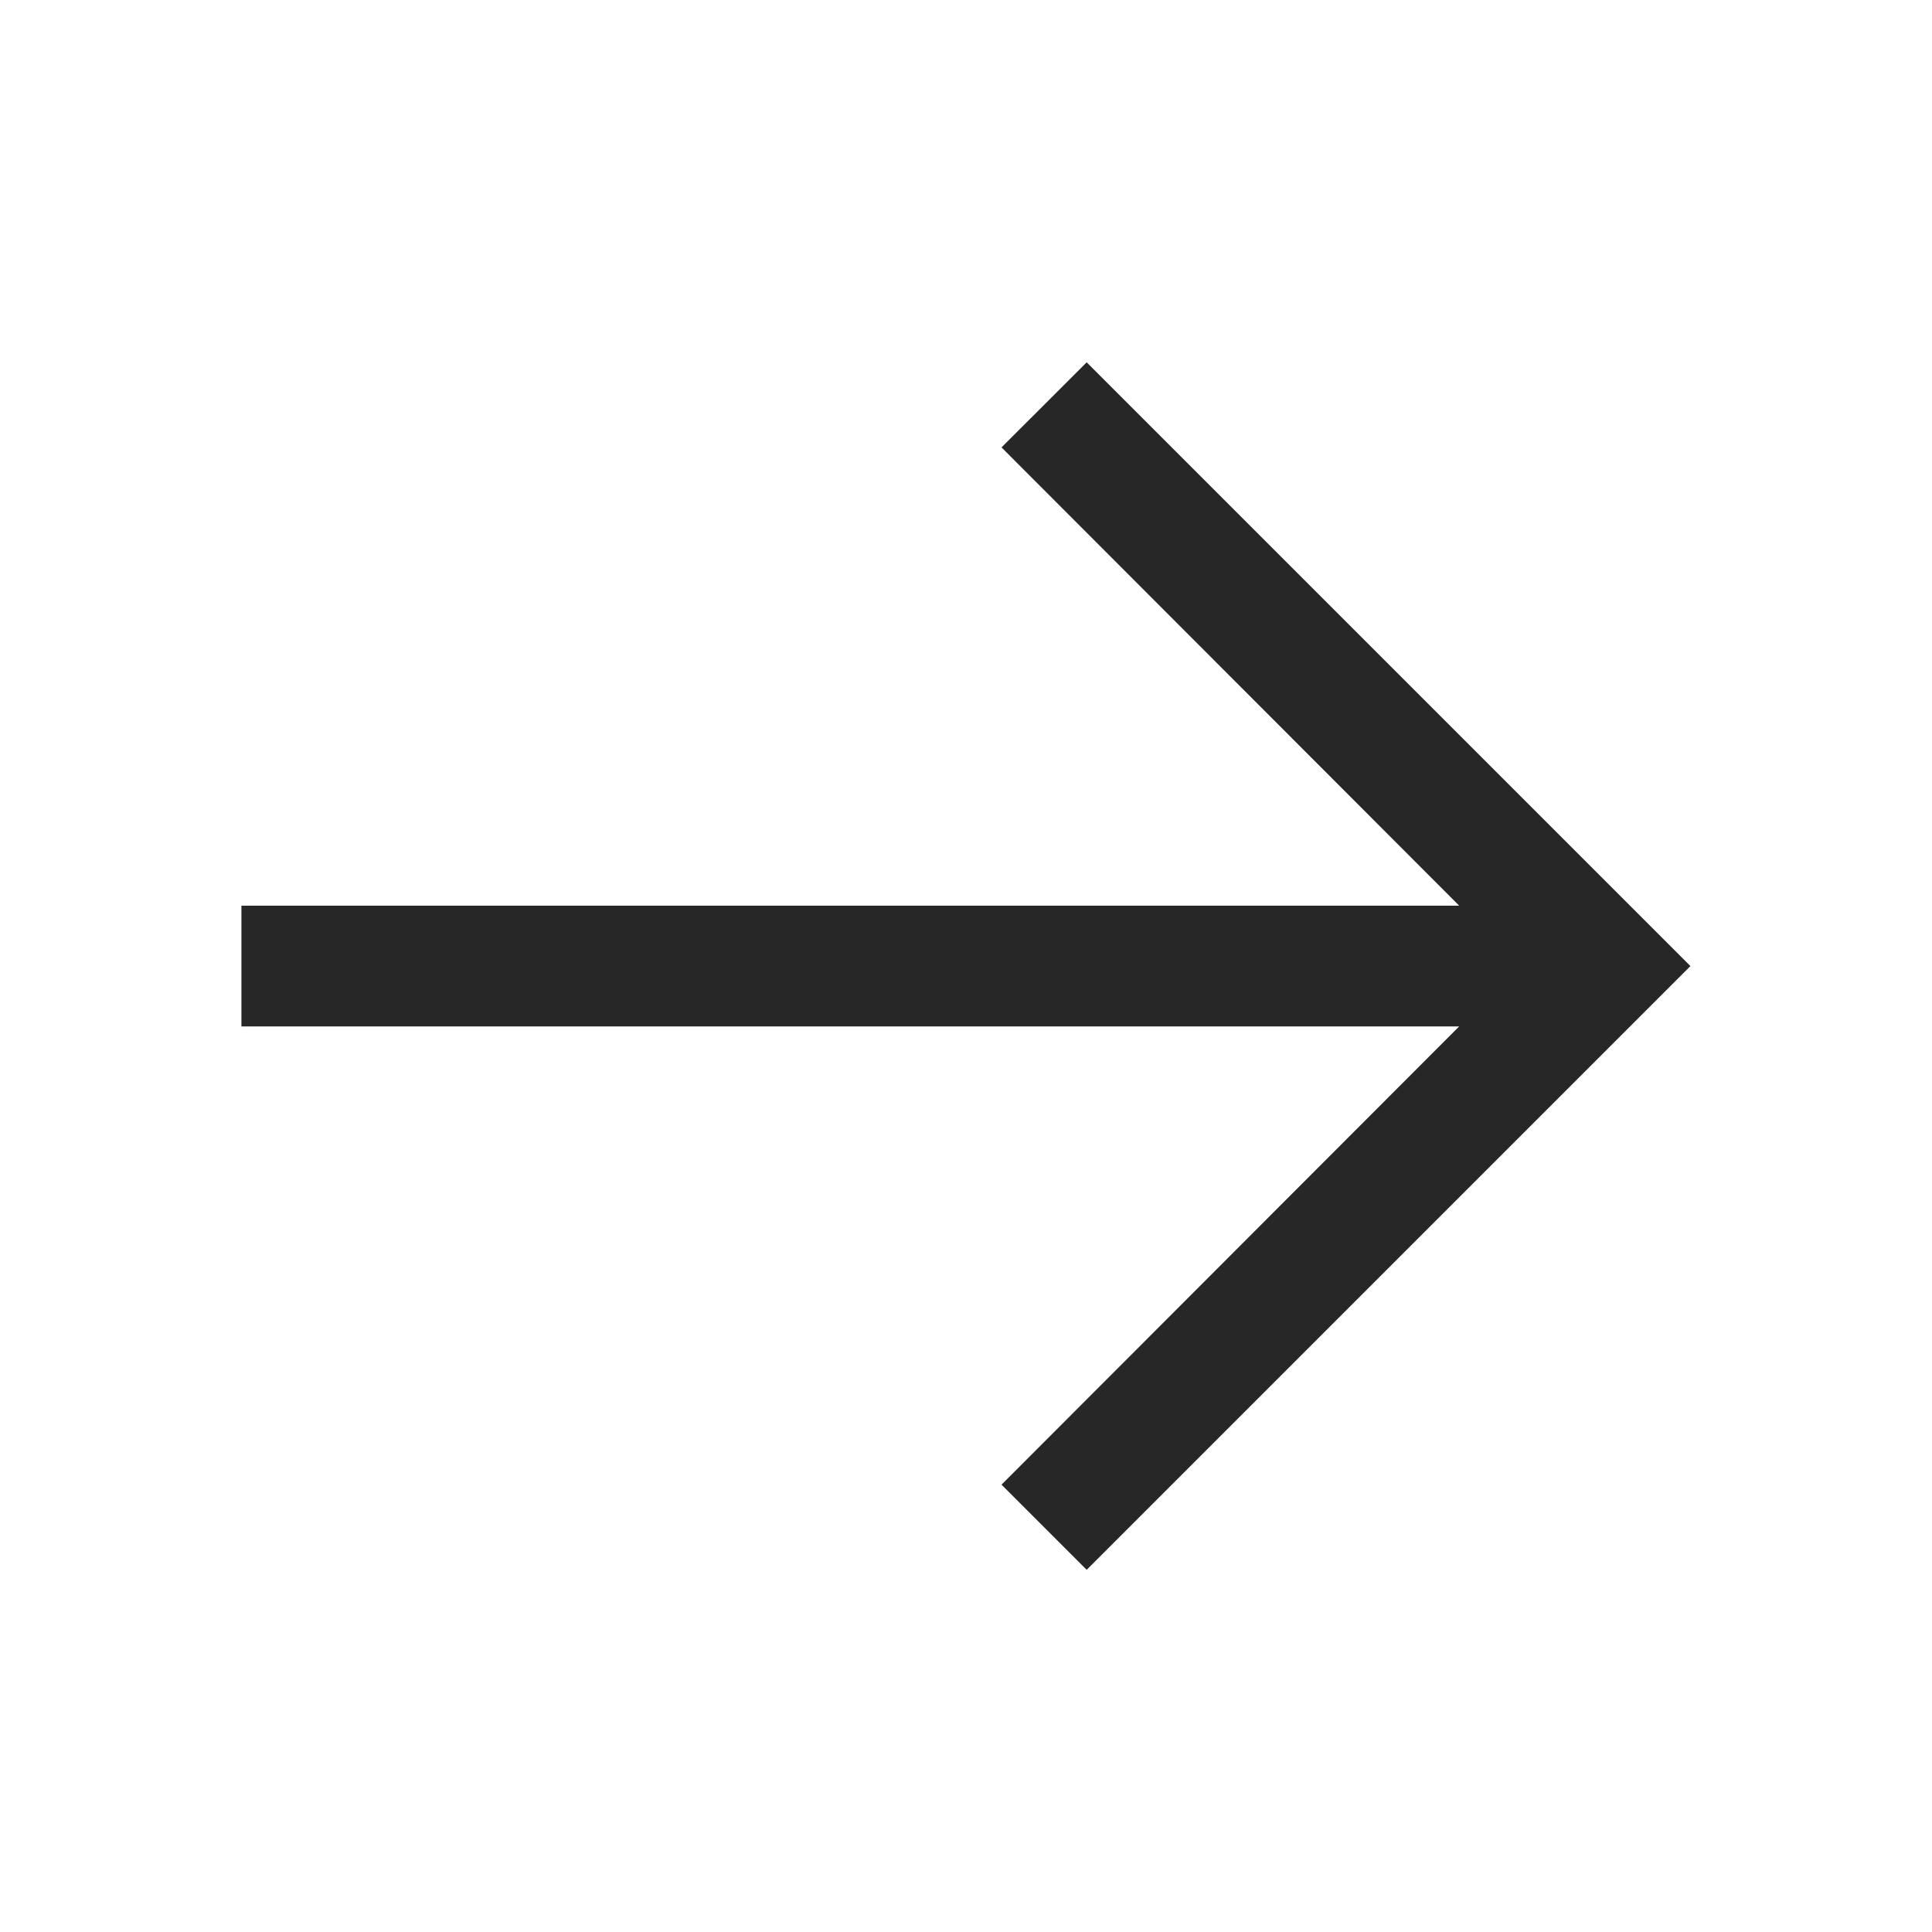 <svg width="26" height="26" viewBox="0 0 26 26" fill="none" xmlns="http://www.w3.org/2000/svg">
<path d="M14.624 4.876L13.478 6.021L19.637 12.188L3.249 12.188V13.813L19.637 13.813L13.478 19.98L14.624 21.126L22.749 13.001L14.624 4.876Z" fill="#272727"/>
</svg>
